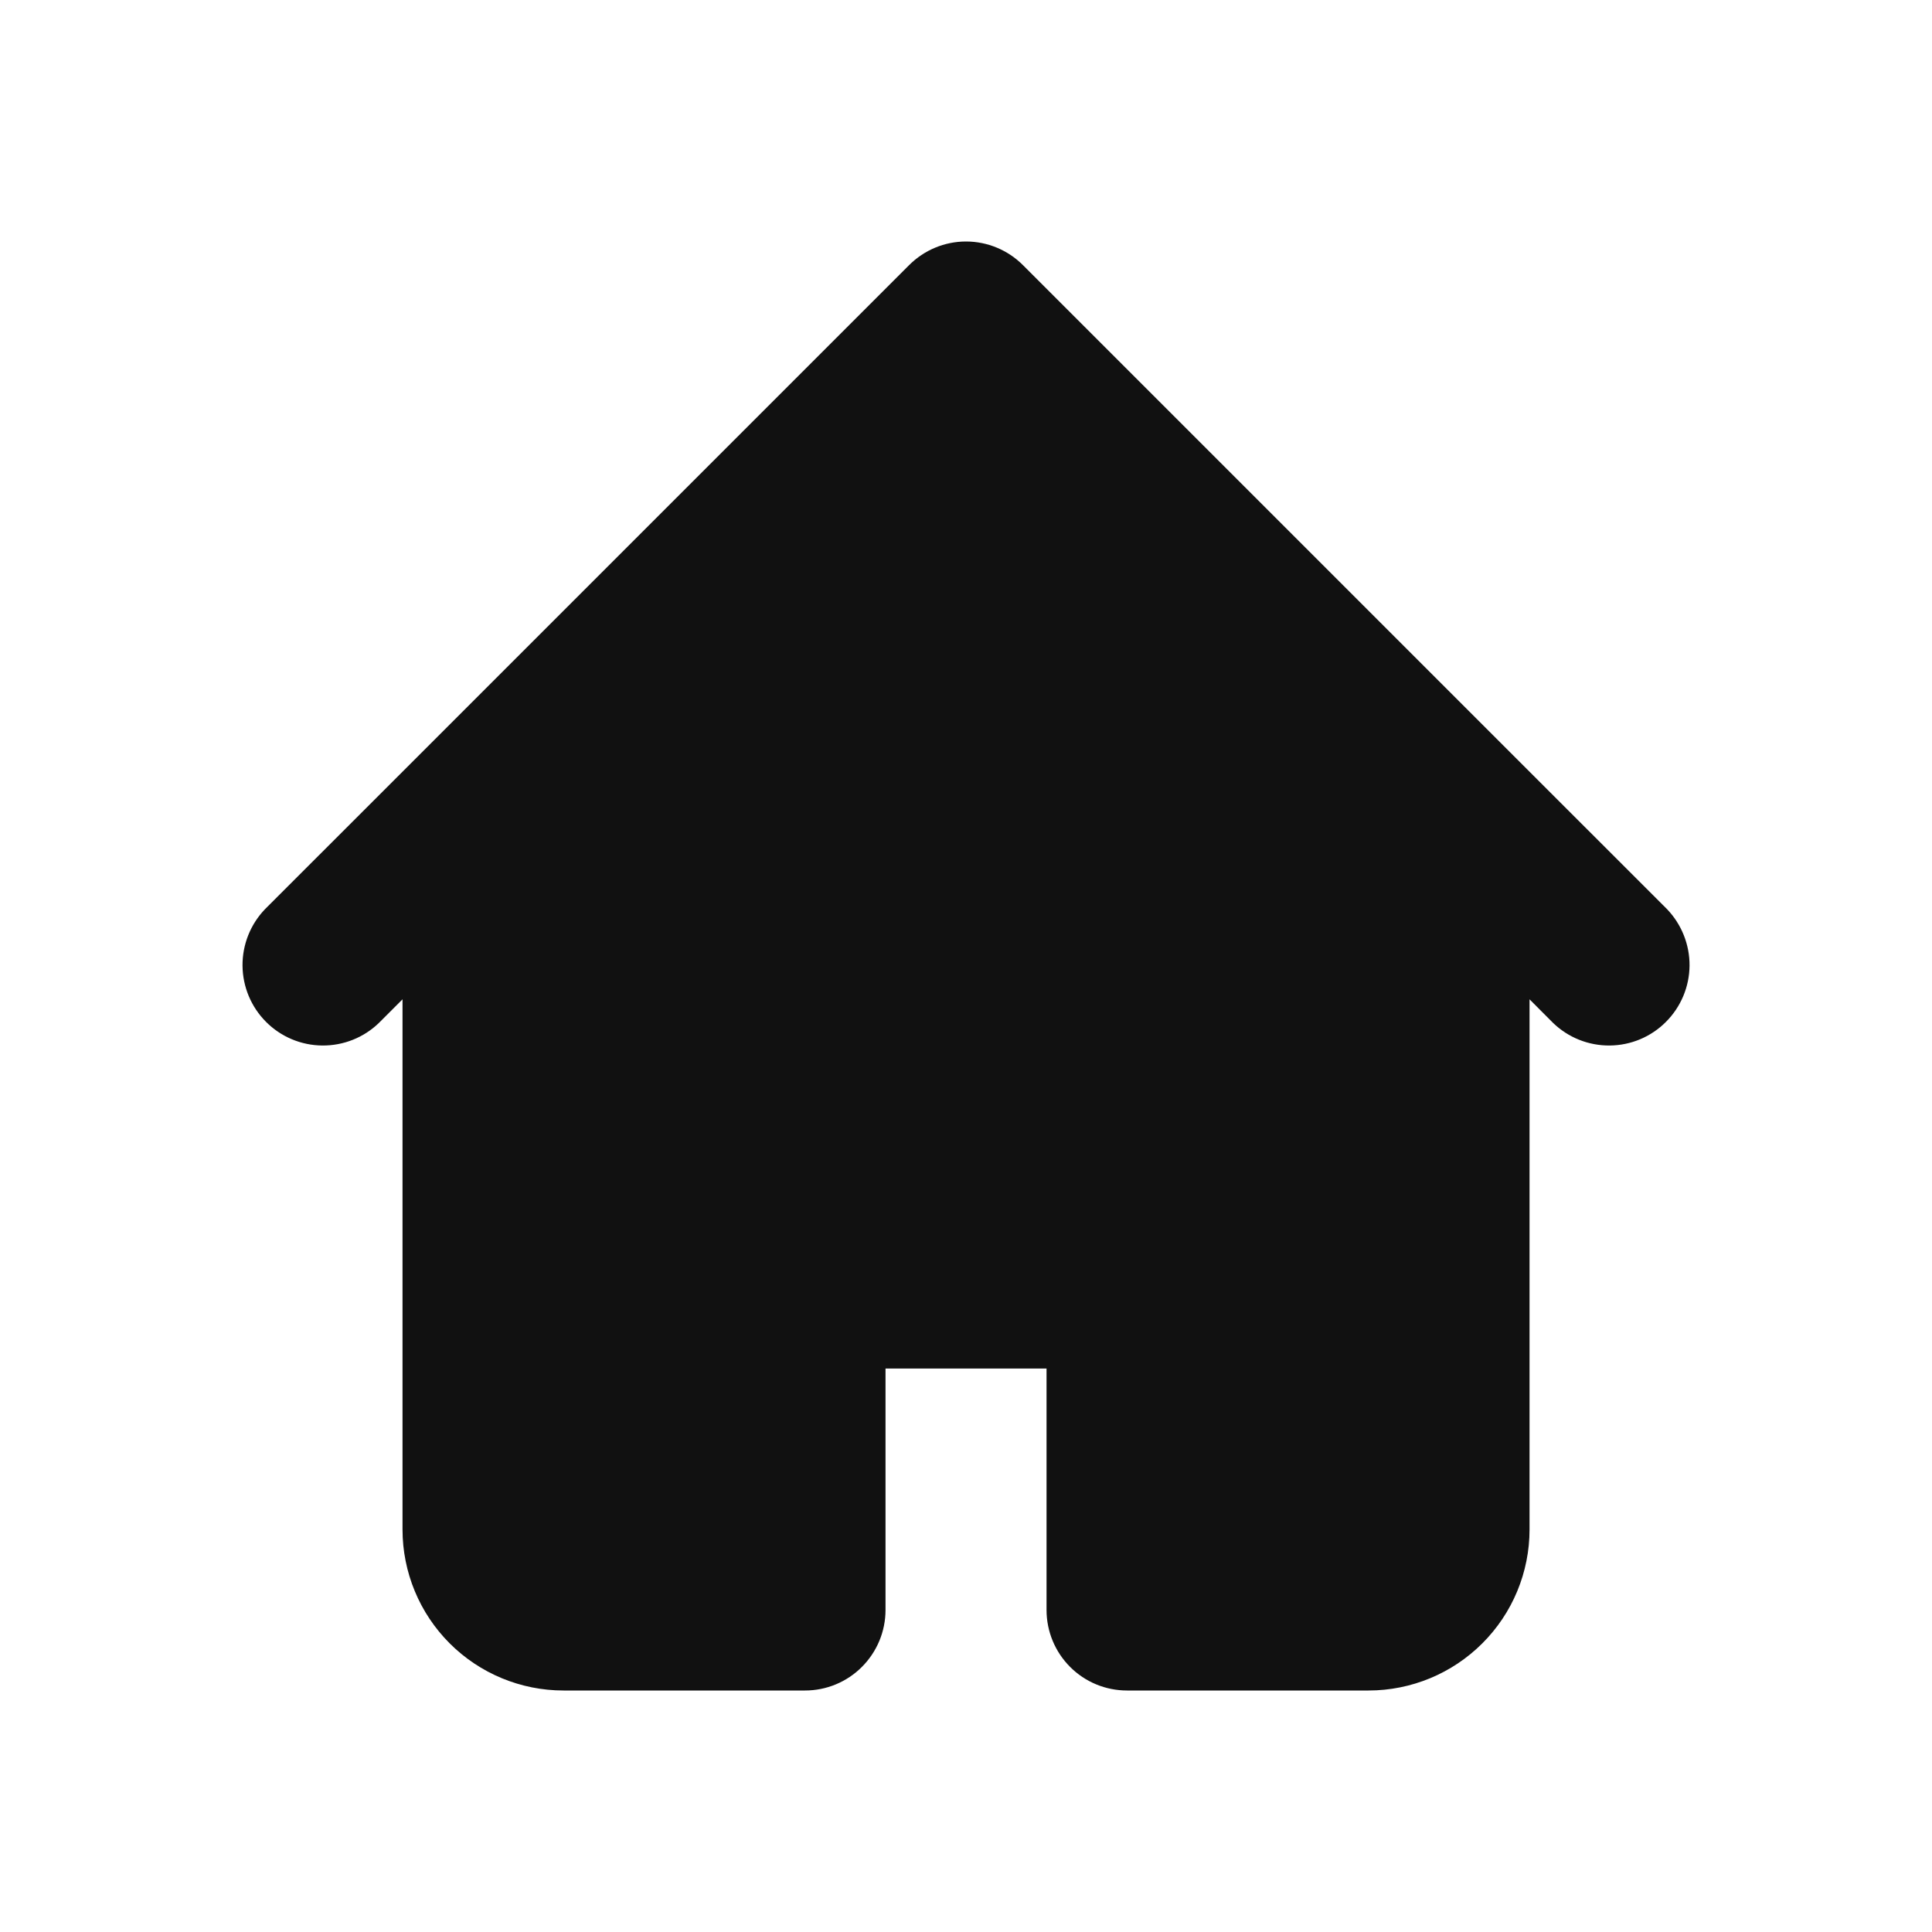 <svg width="27" height="27" viewBox="0 0 32 32" fill="none" xmlns="http://www.w3.org/2000/svg">
<path fill-rule="evenodd" clip-rule="evenodd" d="M15.058 4.391C15.308 4.141 15.647 4 16 4C16.354 4 16.693 4.141 16.943 4.391L24.943 12.391L27.61 15.057C27.852 15.309 27.987 15.646 27.984 15.995C27.981 16.345 27.84 16.679 27.593 16.926C27.346 17.174 27.012 17.314 26.662 17.317C26.312 17.32 25.976 17.186 25.724 16.943L25.334 16.552V25.333C25.334 26.041 25.053 26.719 24.552 27.219C24.052 27.719 23.374 28 22.667 28H18.667C18.313 28 17.974 27.86 17.724 27.609C17.474 27.359 17.334 27.02 17.334 26.667V22.667H14.667V26.667C14.667 27.02 14.526 27.359 14.276 27.609C14.026 27.86 13.687 28 13.334 28H9.334C8.626 28 7.948 27.719 7.448 27.219C6.948 26.719 6.667 26.041 6.667 25.333V16.552L6.276 16.943C6.025 17.186 5.688 17.32 5.338 17.317C4.989 17.314 4.654 17.174 4.407 16.926C4.16 16.679 4.02 16.345 4.017 15.995C4.014 15.646 4.148 15.309 4.391 15.057L7.058 12.391L15.058 4.391Z" fill="#111111"/>
</svg>
